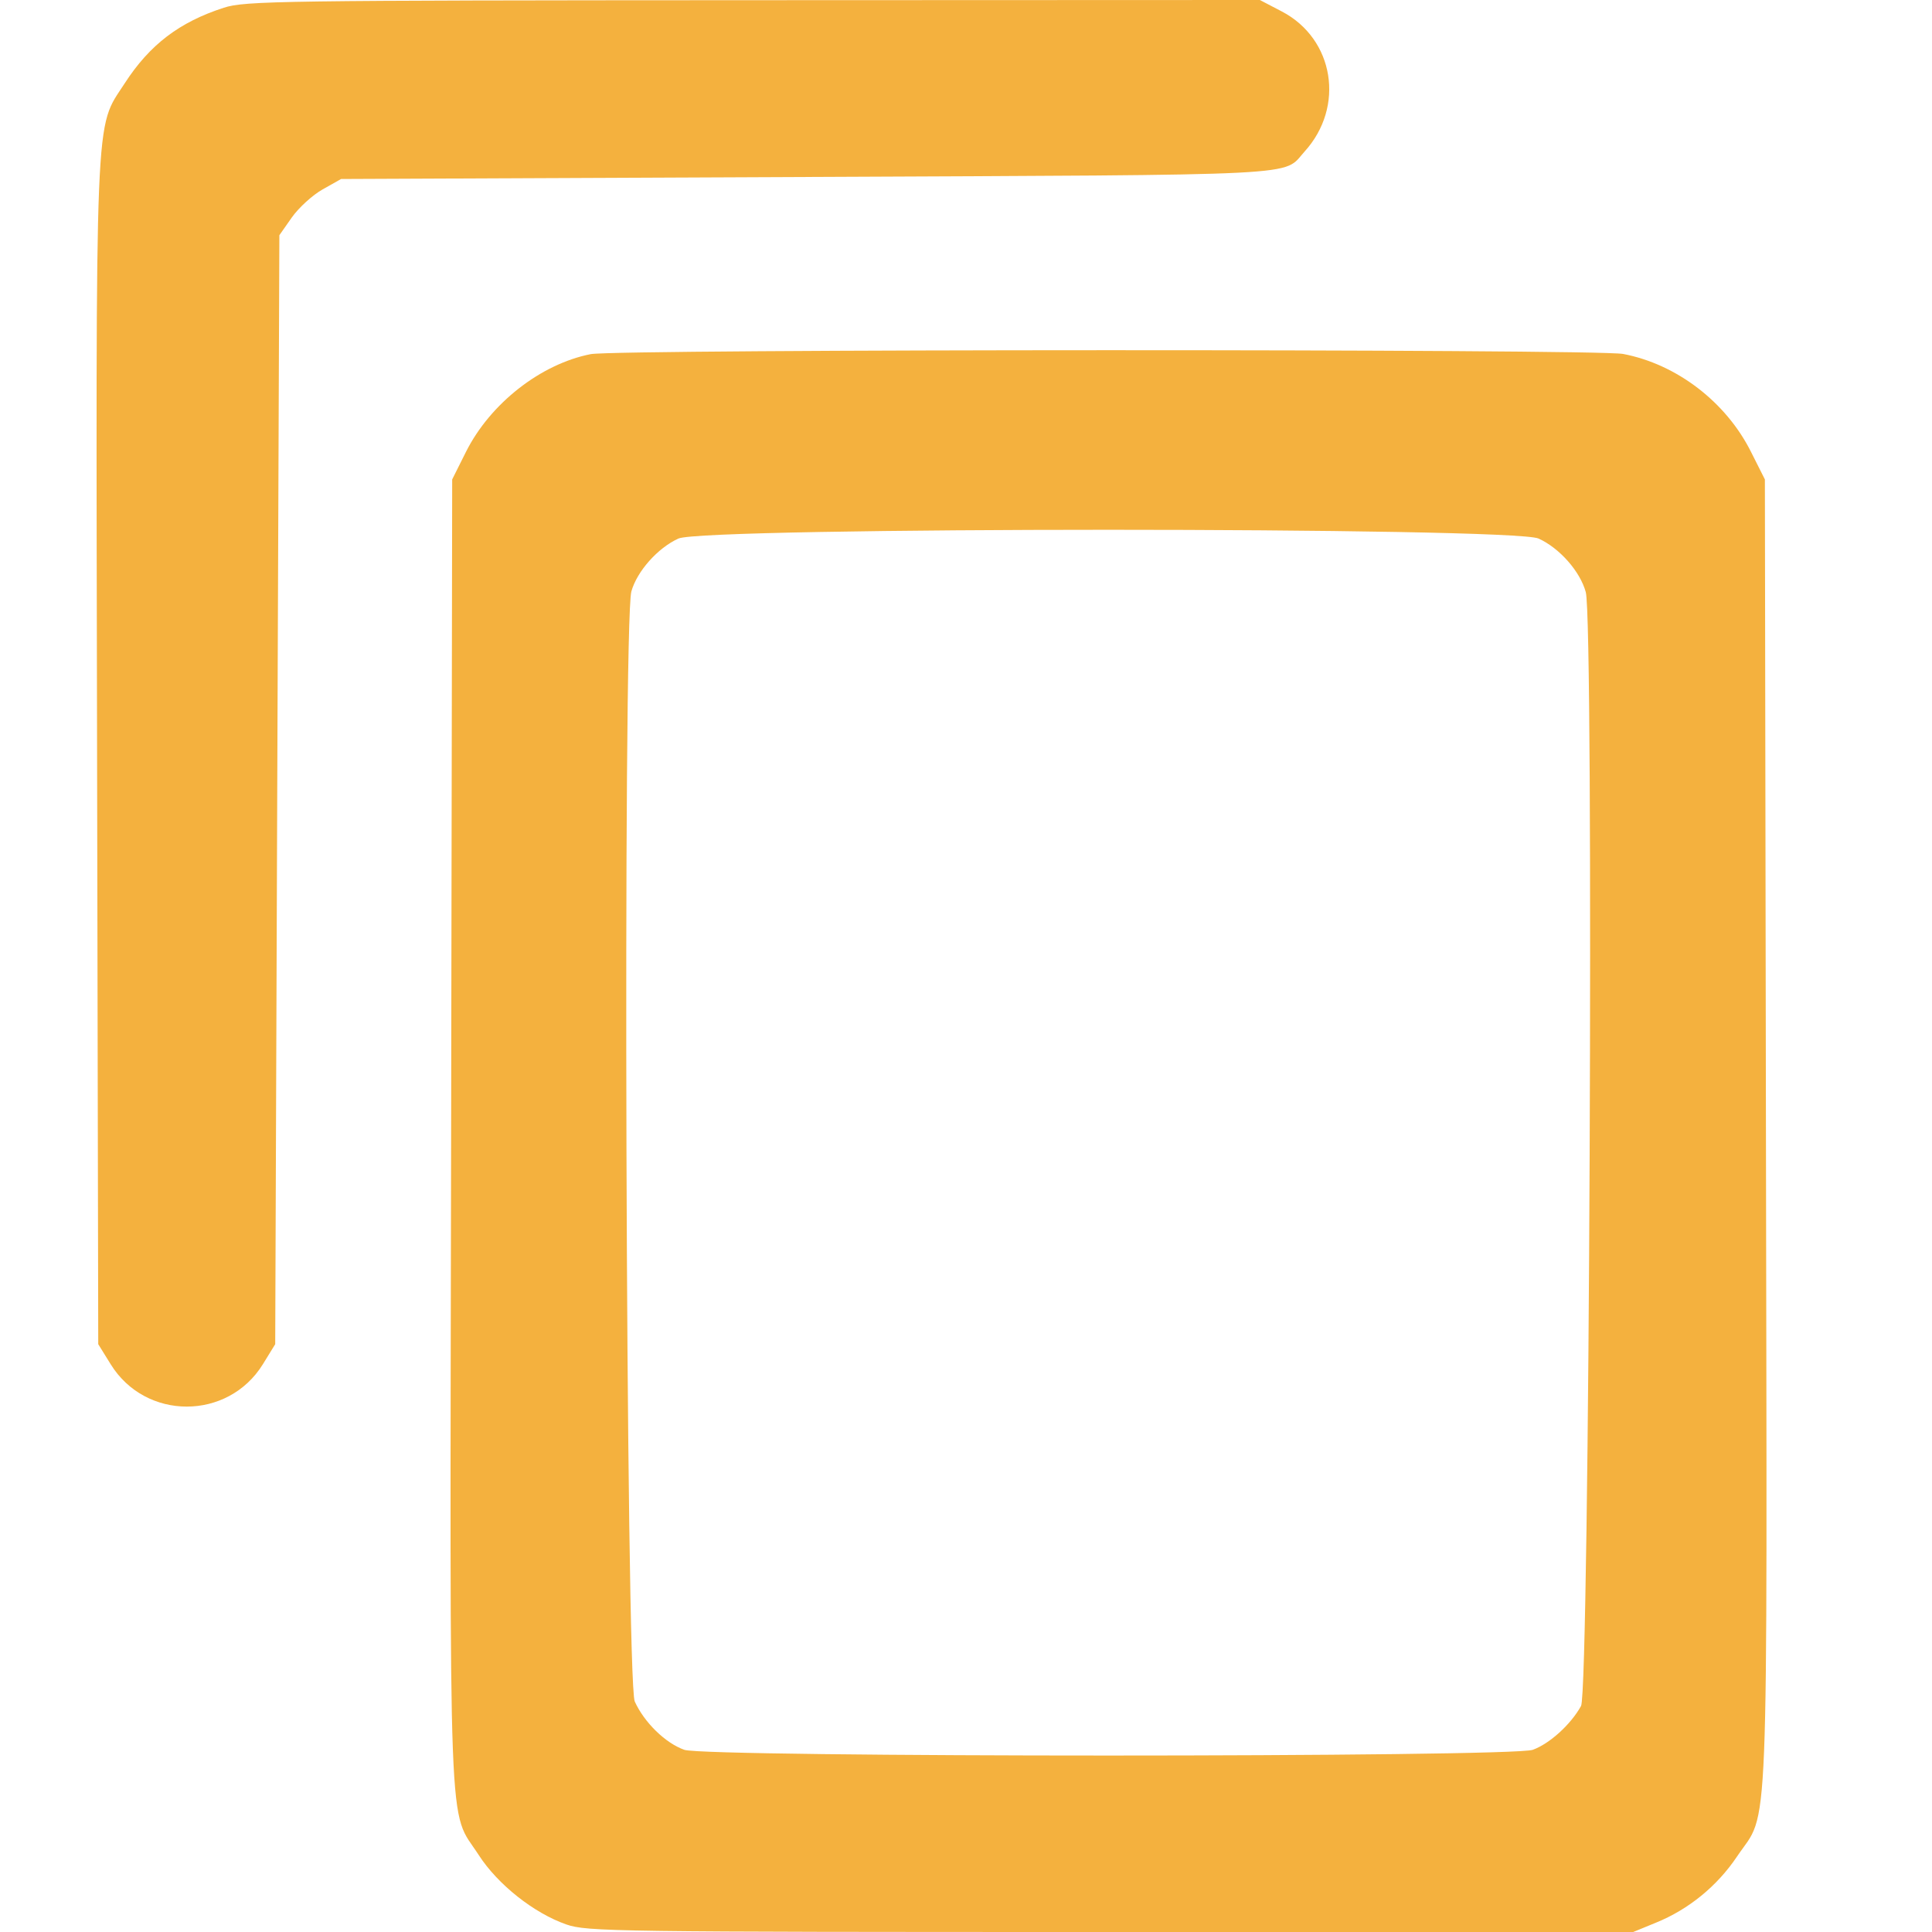 <svg width="20" height="20" viewBox="0 0 20 20" fill="none" xmlns="http://www.w3.org/2000/svg">
<g id="copy">
<path id="copy (2) 1 (Traced)" fill-rule="evenodd" clip-rule="evenodd" d="M2.317 0.08C1.856 0.229 1.549 0.463 1.29 0.864C0.978 1.347 0.992 0.994 1.005 7.82L1.017 13.915L1.146 14.123C1.507 14.707 2.359 14.707 2.721 14.123L2.849 13.915L2.87 8.175L2.892 2.435L3.021 2.251C3.093 2.149 3.237 2.018 3.341 1.96L3.531 1.853L8.344 1.832C13.608 1.808 13.272 1.826 13.504 1.57C13.926 1.106 13.812 0.403 13.27 0.119L13.042 0L7.796 0.002C2.893 0.004 2.536 0.009 2.317 0.08ZM6.115 3.666C5.597 3.768 5.075 4.177 4.824 4.677L4.681 4.963L4.67 11.734C4.657 19.268 4.636 18.709 4.955 19.202C5.152 19.508 5.527 19.805 5.863 19.922C6.075 19.996 6.364 20 11.497 20H16.907L17.141 19.904C17.481 19.766 17.776 19.525 17.982 19.218C18.317 18.72 18.293 19.302 18.281 11.734L18.27 4.963L18.126 4.677C17.867 4.16 17.355 3.769 16.802 3.664C16.522 3.611 6.385 3.613 6.115 3.666ZM15.927 5.575C16.145 5.674 16.358 5.916 16.416 6.13C16.501 6.446 16.454 17.5 16.367 17.66C16.261 17.852 16.04 18.052 15.867 18.114C15.644 18.193 7.307 18.193 7.084 18.114C6.889 18.045 6.67 17.832 6.571 17.614C6.479 17.412 6.446 6.449 6.536 6.122C6.595 5.913 6.809 5.672 7.023 5.575C7.288 5.454 15.662 5.454 15.927 5.575Z" fill="#F4B13E"/>
</g>
</svg>
